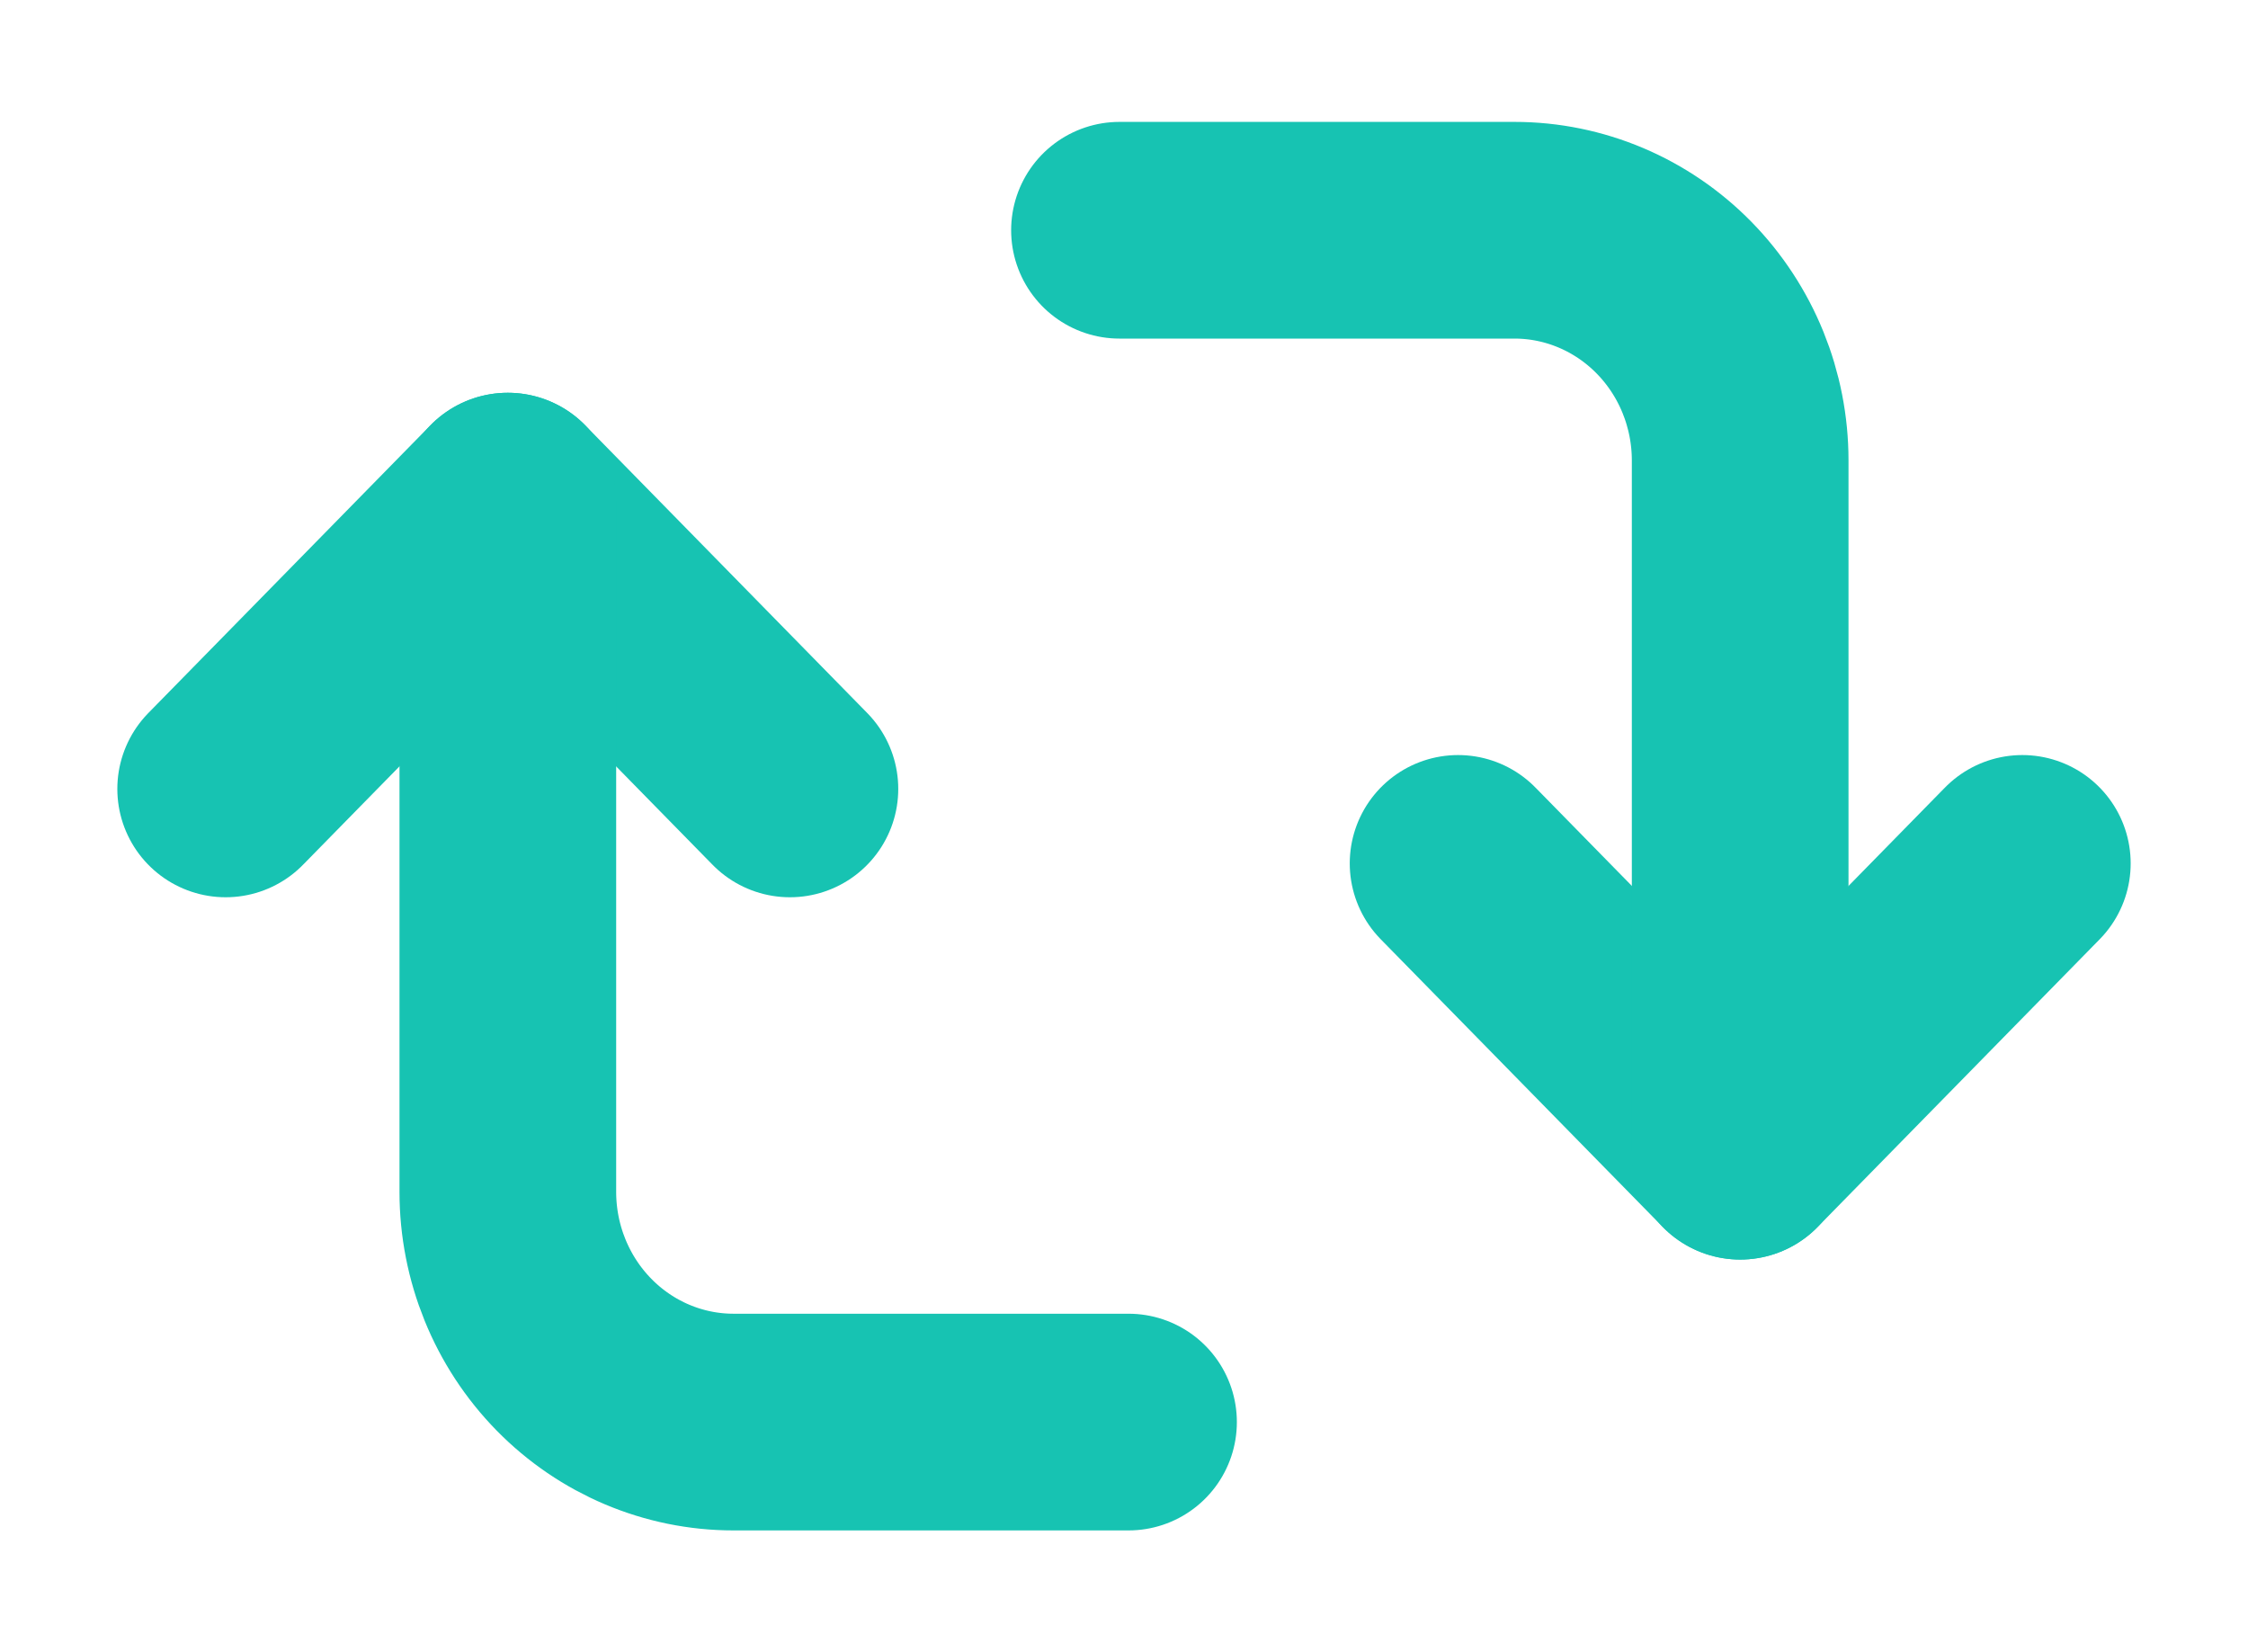 <svg width="83" height="61" viewBox="0 0 83 61" fill="none" xmlns="http://www.w3.org/2000/svg">
<path d="M29.165 29.125L18.749 18.5L8.332 29.125" stroke="#17C3B2" stroke-width="8" stroke-linecap="round" stroke-linejoin="round"/>
<path d="M41.667 52.5H27.083C24.873 52.5 22.754 51.605 21.191 50.01C19.628 48.416 18.75 46.254 18.75 44V18.5" stroke="#17C3B2" stroke-width="8" stroke-linecap="round" stroke-linejoin="round"/>
<path d="M53.835 31.875L64.251 42.5L74.668 31.875" stroke="#17C3B2" stroke-width="8" stroke-linecap="round" stroke-linejoin="round"/>
<path d="M41.333 8.5L55.917 8.5C58.127 8.5 60.246 9.396 61.809 10.99C63.372 12.584 64.25 14.746 64.25 17L64.25 42.5" stroke="#17C3B2" stroke-width="8" stroke-linecap="round" stroke-linejoin="round"/>
</svg>
